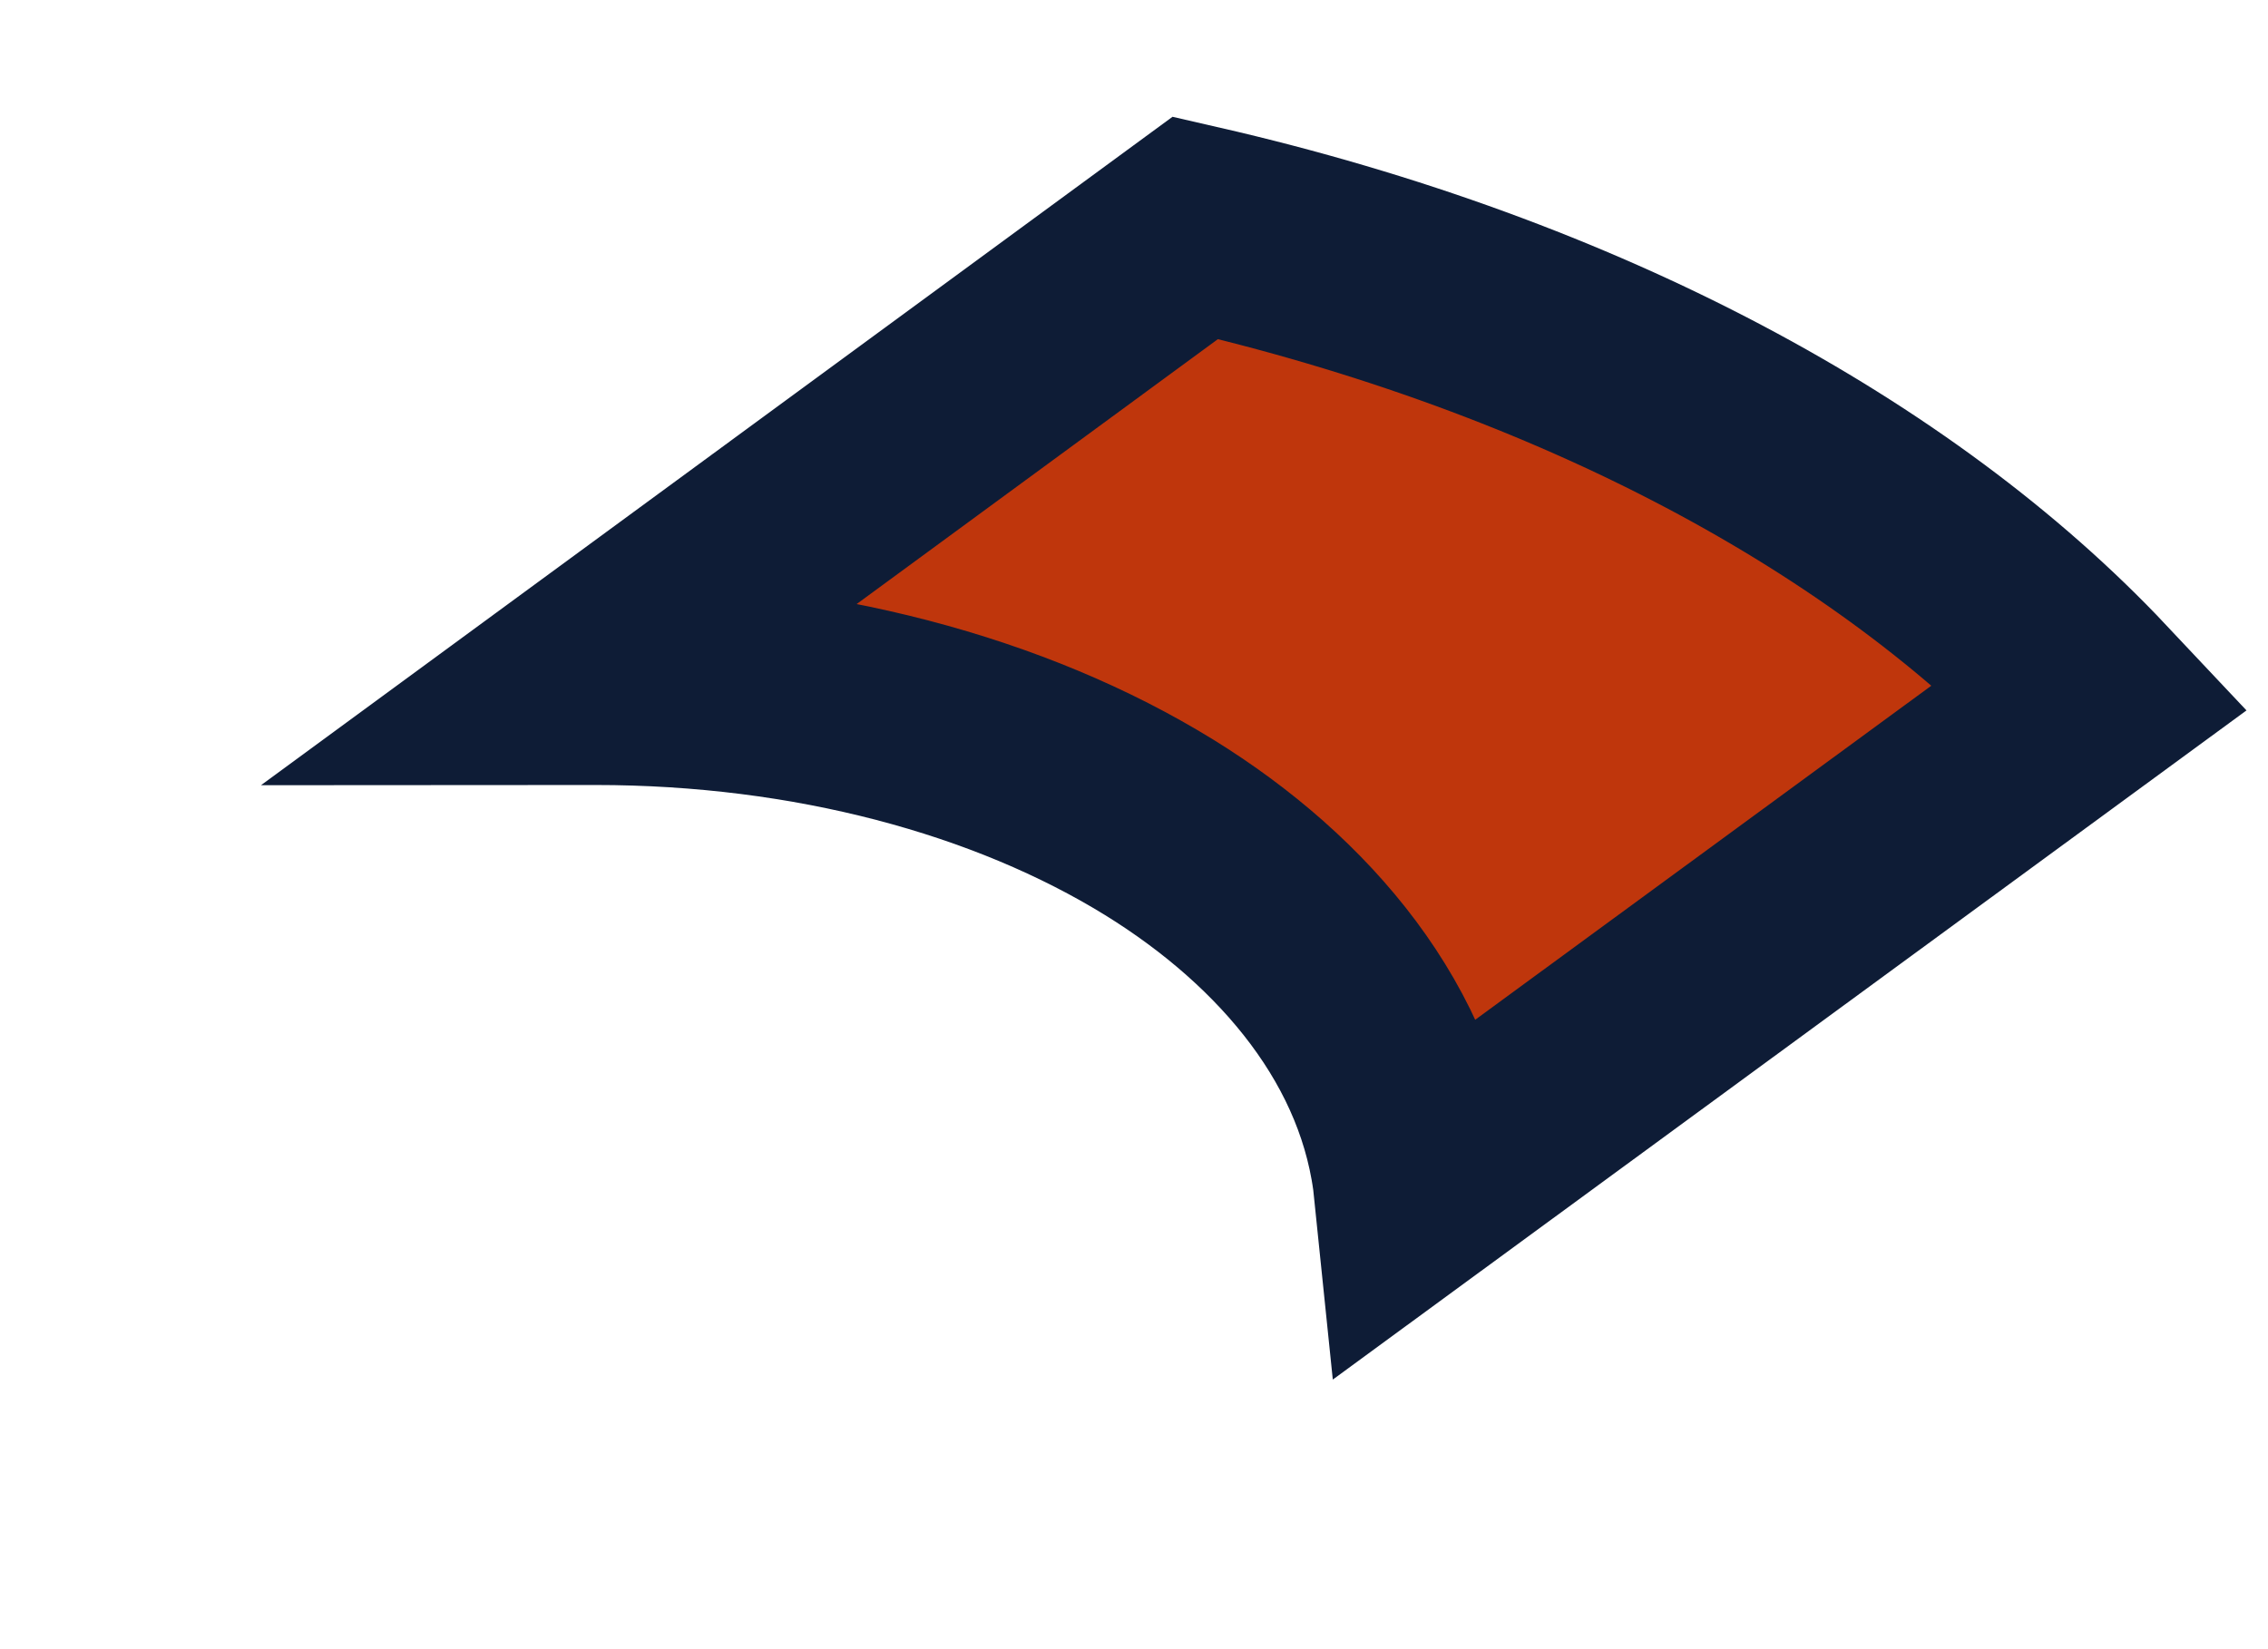 <?xml version="1.0" encoding="UTF-8" standalone="no"?><svg width='11' height='8' viewBox='0 0 11 8' fill='none' xmlns='http://www.w3.org/2000/svg'>
<path d='M2.89 3.308C2.858 3.308 2.826 3.309 2.793 3.309L5.798 1.105C7.664 1.533 9.185 2.358 10.144 3.377L6.873 5.773C6.797 5.028 6.283 4.422 5.623 4.014C4.9 3.568 3.933 3.308 2.89 3.308Z' fill='#BF360C' stroke='#0E1C36'/>
</svg>
